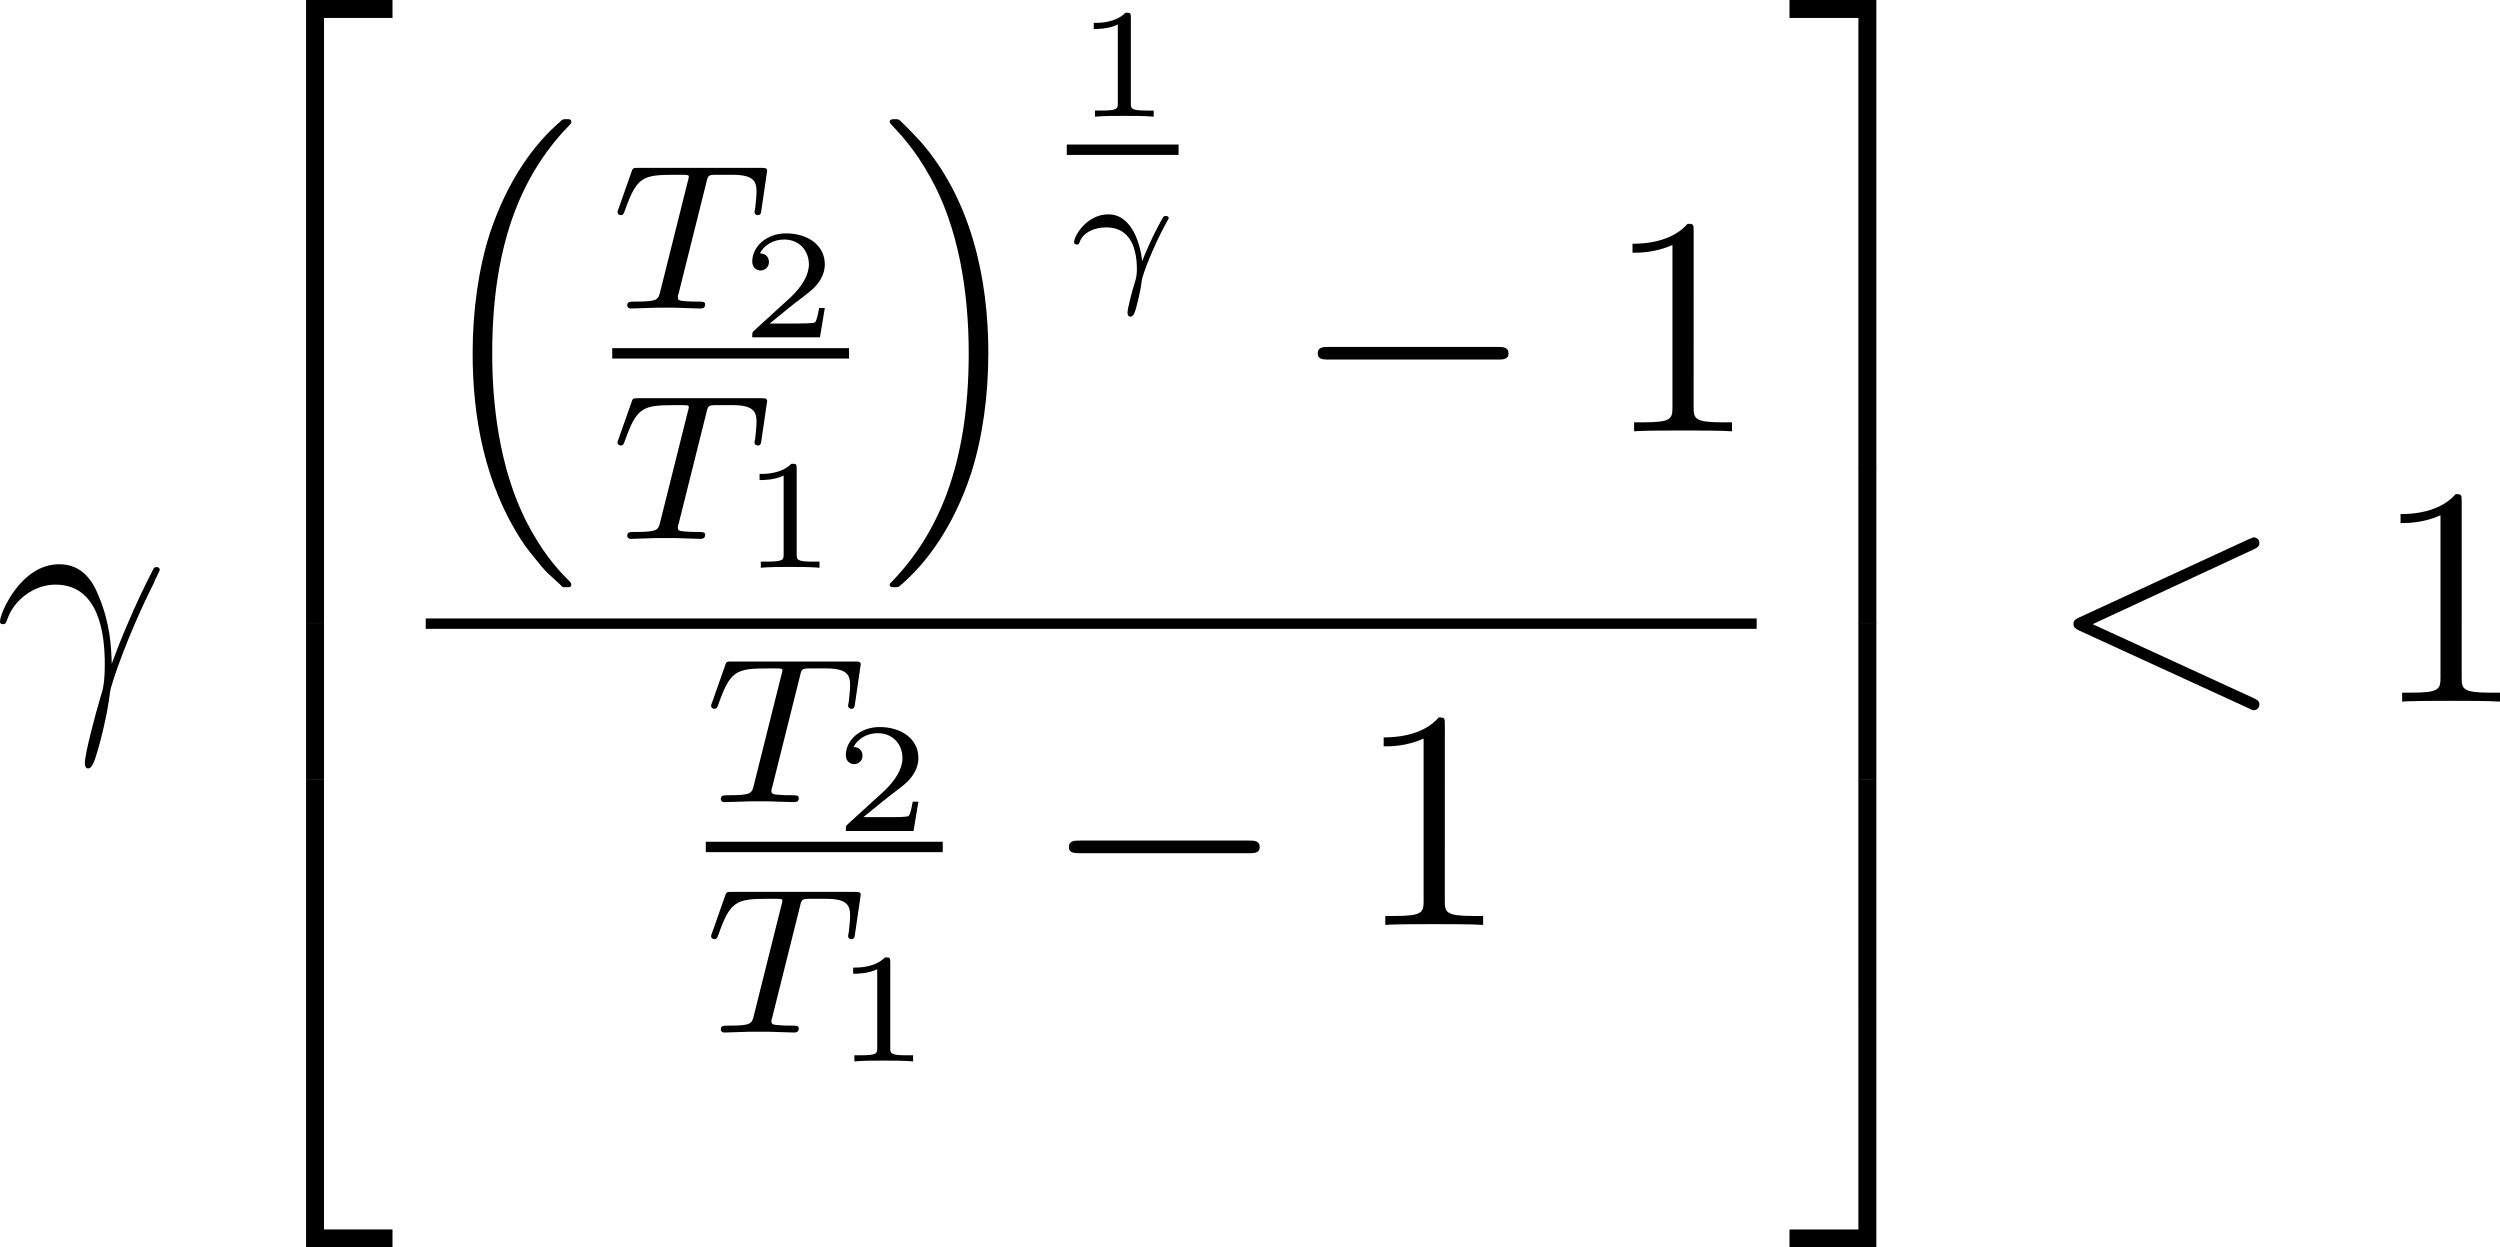 <?xml version="1.0" encoding="UTF-8" standalone="no"?>
<svg
   xmlns:dc="http://purl.org/dc/elements/1.1/"
   xmlns:cc="http://creativecommons.org/ns#"
   xmlns:rdf="http://www.w3.org/1999/02/22-rdf-syntax-ns#"
   xmlns:svg="http://www.w3.org/2000/svg"
   xmlns="http://www.w3.org/2000/svg"
   xmlns:xlink="http://www.w3.org/1999/xlink"
   xmlns:sodipodi="http://sodipodi.sourceforge.net/DTD/sodipodi-0.dtd"
   xmlns:inkscape="http://www.inkscape.org/namespaces/inkscape"
   width="95.819pt"
   height="47.81pt"
   viewBox="0 0 95.819 47.81"
   version="1.2"
   id="svg1580"
   sodipodi:docname="eta_comp.svg"
   inkscape:version="0.92.3 (2405546, 2018-03-11)">
  <sodipodi:namedview
     pagecolor="#ffffff"
     bordercolor="#666666"
     borderopacity="1"
     objecttolerance="10"
     gridtolerance="10"
     guidetolerance="10"
     inkscape:pageopacity="0"
     inkscape:pageshadow="2"
     inkscape:window-width="1680"
     inkscape:window-height="987"
     id="namedview1582"
     showgrid="false"
     fit-margin-top="0"
     fit-margin-left="0"
     fit-margin-right="0"
     fit-margin-bottom="0"
     inkscape:zoom="2.56"
     inkscape:cx="82.431602"
     inkscape:cy="125.05093"
     inkscape:window-x="1672"
     inkscape:window-y="-8"
     inkscape:window-maximized="1"
     inkscape:current-layer="surface3209215" />
  <defs
     id="defs1125">
    <g
       id="g1123">
      <symbol
         overflow="visible"
         id="glyph0-0"
         style="overflow:visible">
        <path
           style="stroke:none"
           d=""
           id="path961"
           inkscape:connector-curvature="0" />
      </symbol>
      <symbol
         overflow="visible"
         id="glyph0-1"
         style="overflow:visible">
        <path
           style="stroke:none"
           d="M 0.516,-8.156 V -7.812 H 0.75 c 0.859,0 0.906,0.109 0.906,0.562 v 6.344 c 0,0.438 -0.047,0.562 -0.906,0.562 H 0.516 V 0 h 4.5 C 6.547,0 7.625,-1.047 7.625,-2.188 7.625,-3.156 6.75,-4.109 5.328,-4.266 6.469,-4.484 7.297,-5.25 7.297,-6.141 7.297,-7.172 6.25,-8.156 4.688,-8.156 Z M 2.562,-4.359 V -7.344 c 0,-0.391 0.016,-0.469 0.547,-0.469 h 1.5 c 1.203,0 1.625,1.016 1.625,1.672 0,0.781 -0.609,1.781 -1.938,1.781 z M 3.109,-0.344 C 2.578,-0.344 2.562,-0.438 2.562,-0.828 V -4.125 h 2.234 c 1.141,0 1.734,1 1.734,1.922 0,0.969 -0.719,1.859 -1.891,1.859 z m 0,0"
           id="path964"
           inkscape:connector-curvature="0" />
      </symbol>
      <symbol
         overflow="visible"
         id="glyph0-2"
         style="overflow:visible">
        <path
           style="stroke:none"
           d="m 2,-2.781 c 0,-1.156 0.469,-2.25 1.391,-2.25 0.094,0 0.125,0 0.172,0.016 -0.094,0.047 -0.281,0.109 -0.281,0.438 0,0.344 0.266,0.484 0.453,0.484 0.25,0 0.484,-0.156 0.484,-0.484 0,-0.359 -0.328,-0.688 -0.844,-0.688 -1.016,0 -1.359,1.094 -1.422,1.328 H 1.938 v -1.328 l -1.609,0.125 v 0.344 c 0.812,0 0.922,0.094 0.922,0.672 v 3.234 c 0,0.547 -0.141,0.547 -0.922,0.547 V 0 c 0.344,-0.031 1,-0.031 1.359,-0.031 0.328,0 1.172,0 1.438,0.031 V -0.344 H 2.891 C 2.016,-0.344 2,-0.484 2,-0.906 Z m 0,0"
           id="path967"
           inkscape:connector-curvature="0" />
      </symbol>
      <symbol
         overflow="visible"
         id="glyph0-3"
         style="overflow:visible">
        <path
           style="stroke:none"
           d="m 4.609,-3.188 c 0,-0.656 0,-1.125 -0.516,-1.594 C 3.672,-5.156 3.125,-5.328 2.609,-5.328 1.625,-5.328 0.875,-4.688 0.875,-3.906 c 0,0.344 0.219,0.516 0.5,0.516 0.281,0 0.484,-0.203 0.484,-0.5 C 1.859,-4.375 1.438,-4.375 1.25,-4.375 c 0.281,-0.5 0.859,-0.719 1.328,-0.719 0.547,0 1.266,0.453 1.266,1.531 v 0.484 c -2.406,0.031 -3.312,1.031 -3.312,1.953 0,0.953 1.094,1.25 1.828,1.25 0.781,0 1.328,-0.484 1.547,-1.062 0.047,0.562 0.422,1 0.938,1 0.25,0 0.938,-0.172 0.938,-1.125 V -1.734 H 5.516 V -1.062 c 0,0.688 -0.281,0.781 -0.453,0.781 -0.453,0 -0.453,-0.641 -0.453,-0.812 z m -0.766,1.5 c 0,1.172 -0.875,1.562 -1.391,1.562 -0.594,0 -1.078,-0.422 -1.078,-1 0,-1.578 2.031,-1.719 2.469,-1.75 z m 0,0"
           id="path970"
           inkscape:connector-curvature="0" />
      </symbol>
      <symbol
         overflow="visible"
         id="glyph0-4"
         style="overflow:visible">
        <path
           style="stroke:none"
           d="m 4.844,-4 c 0.312,-0.797 0.875,-0.812 1.109,-0.812 V -5.156 C 5.609,-5.125 5.438,-5.125 5.062,-5.125 c -0.281,0 -0.312,0 -0.969,-0.031 V -4.812 C 4.531,-4.781 4.641,-4.5 4.641,-4.297 4.641,-4.188 4.609,-4.125 4.562,-4 L 3.344,-0.984 2.016,-4.25 c -0.062,-0.156 -0.062,-0.234 -0.062,-0.25 0,-0.312 0.406,-0.312 0.656,-0.312 V -5.156 C 2.297,-5.125 1.703,-5.125 1.375,-5.125 c -0.453,0 -0.484,0 -1.156,-0.031 v 0.344 c 0.688,0 0.781,0.062 0.938,0.438 L 2.938,0 C 2.422,1.266 2.422,1.297 2.359,1.391 2.156,1.75 1.844,2.203 1.297,2.203 c -0.359,0 -0.594,-0.219 -0.594,-0.219 0,0 0.422,-0.047 0.422,-0.469 0,-0.281 -0.234,-0.438 -0.438,-0.438 -0.203,0 -0.453,0.109 -0.453,0.469 0,0.453 0.438,0.891 1.062,0.891 0.672,0 1.172,-0.578 1.469,-1.344 z m 0,0"
           id="path973"
           inkscape:connector-curvature="0" />
      </symbol>
      <symbol
         overflow="visible"
         id="glyph0-5"
         style="overflow:visible">
        <path
           style="stroke:none"
           d="M 2.016,-4.812 H 3.688 V -5.156 H 2.016 v -2.188 H 1.75 C 1.734,-6.234 1.297,-5.078 0.219,-5.047 V -4.812 h 1.016 v 3.328 c 0,1.328 0.875,1.609 1.516,1.609 0.75,0 1.141,-0.75 1.141,-1.609 V -2.156 h -0.25 V -1.5 c 0,0.859 -0.359,1.359 -0.812,1.359 -0.812,0 -0.812,-1.109 -0.812,-1.312 z m 0,0"
           id="path976"
           inkscape:connector-curvature="0" />
      </symbol>
      <symbol
         overflow="visible"
         id="glyph0-6"
         style="overflow:visible">
        <path
           style="stroke:none"
           d="m 5.484,-2.562 c 0,-1.531 -1.172,-2.766 -2.562,-2.766 -1.422,0 -2.562,1.266 -2.562,2.766 0,1.531 1.188,2.688 2.562,2.688 1.406,0 2.562,-1.172 2.562,-2.688 z m -2.562,2.422 c -0.438,0 -0.969,-0.188 -1.312,-0.781 -0.328,-0.531 -0.344,-1.234 -0.344,-1.75 0,-0.453 0,-1.172 0.375,-1.719 C 1.969,-4.906 2.5,-5.094 2.922,-5.094 c 0.453,0 0.969,0.219 1.281,0.688 0.375,0.547 0.375,1.297 0.375,1.734 0,0.422 0,1.172 -0.312,1.734 C 3.938,-0.375 3.375,-0.141 2.922,-0.141 Z m 0,0"
           id="path979"
           inkscape:connector-curvature="0" />
      </symbol>
      <symbol
         overflow="visible"
         id="glyph0-7"
         style="overflow:visible">
        <path
           style="stroke:none"
           d="m 5.312,-2.906 c 0,-1.109 0,-1.438 -0.266,-1.828 -0.344,-0.469 -0.906,-0.531 -1.312,-0.531 -1.172,0 -1.625,0.984 -1.719,1.219 v -1.219 l -1.641,0.125 v 0.344 c 0.812,0 0.922,0.094 0.922,0.672 v 3.234 c 0,0.547 -0.141,0.547 -0.922,0.547 V 0 c 0.312,-0.031 0.969,-0.031 1.297,-0.031 0.344,0 1,0 1.297,0.031 v -0.344 c -0.75,0 -0.906,0 -0.906,-0.547 v -2.219 c 0,-1.25 0.828,-1.922 1.578,-1.922 0.734,0 0.906,0.609 0.906,1.344 v 2.797 c 0,0.547 -0.141,0.547 -0.906,0.547 V 0 c 0.297,-0.031 0.953,-0.031 1.281,-0.031 0.344,0 1,0 1.312,0.031 v -0.344 c -0.609,0 -0.906,0 -0.922,-0.359 z m 0,0"
           id="path982"
           inkscape:connector-curvature="0" />
      </symbol>
      <symbol
         overflow="visible"
         id="glyph0-8"
         style="overflow:visible">
        <path
           style="stroke:none"
           d="m 4.578,-2.766 c 0.266,0 0.281,0 0.281,-0.234 0,-1.203 -0.641,-2.328 -2.094,-2.328 -1.359,0 -2.406,1.234 -2.406,2.703 0,1.578 1.219,2.75 2.547,2.75 1.422,0 1.953,-1.297 1.953,-1.547 0,-0.078 -0.047,-0.125 -0.125,-0.125 -0.094,0 -0.125,0.062 -0.141,0.125 -0.312,1 -1.109,1.281 -1.625,1.281 -0.5,0 -1.703,-0.344 -1.703,-2.406 v -0.219 z M 1.281,-3 c 0.094,-1.875 1.141,-2.094 1.484,-2.094 1.281,0 1.344,1.688 1.359,2.094 z m 0,0"
           id="path985"
           inkscape:connector-curvature="0" />
      </symbol>
      <symbol
         overflow="visible"
         id="glyph0-9"
         style="overflow:visible">
        <path
           style="stroke:none"
           d="m 7.047,-5.188 c -0.062,0 -0.188,0.016 -0.203,0.031 -0.031,0 -0.047,0 -0.219,0 H 5.219 V -6.5 c 0,-1.219 1.047,-1.672 1.75,-1.672 0.125,0 0.688,0.016 1.047,0.422 -0.5,0 -0.531,0.359 -0.531,0.5 0,0.344 0.281,0.5 0.484,0.5 0.219,0 0.5,-0.141 0.5,-0.516 C 8.469,-7.875 7.906,-8.422 7,-8.422 6.125,-8.422 5.453,-8.094 5.062,-7.75 4.828,-8.172 4.328,-8.422 3.734,-8.422 2.625,-8.422 1.25,-7.812 1.25,-6.531 v 1.375 H 0.312 V -4.812 H 1.25 v 3.922 c 0,0.547 -0.141,0.547 -0.922,0.547 V 0 c 0.344,-0.031 0.922,-0.031 1.281,-0.031 0.359,0 0.953,0 1.297,0.031 V -0.344 C 2.141,-0.344 2,-0.344 2,-0.891 V -4.812 h 2.5 v 3.922 C 4.5,-0.344 4.359,-0.344 3.578,-0.344 V 0 C 3.922,-0.031 4.5,-0.031 4.859,-0.031 c 0.359,0 0.969,0 1.297,0.031 v -0.344 c -0.766,0 -0.906,0 -0.906,-0.547 V -4.812 h 1.875 c 0.547,0 0.625,0.156 0.625,0.656 v 3.266 c 0,0.547 -0.141,0.547 -0.906,0.547 V 0 C 7.172,-0.031 7.75,-0.031 8.109,-0.031 c 0.359,0 0.969,0 1.297,0.031 v -0.344 c -0.766,0 -0.906,0 -0.906,-0.547 V -5.281 Z M 1.969,-5.156 V -6.5 c 0,-1.25 1.078,-1.672 1.719,-1.672 0.375,0 0.812,0.109 1.062,0.422 -0.531,0 -0.547,0.406 -0.547,0.5 0,0.203 0.109,0.391 0.297,0.453 0,0.094 0,0.109 0,0.266 v 1.375 z m 0,0"
           id="path988"
           inkscape:connector-curvature="0" />
      </symbol>
      <symbol
         overflow="visible"
         id="glyph0-10"
         style="overflow:visible">
        <path
           style="stroke:none"
           d="m 4.328,-4.422 c -0.141,0 -0.594,0 -0.594,0.484 0,0.297 0.203,0.5 0.5,0.5 0.266,0 0.5,-0.172 0.5,-0.516 0,-0.797 -0.844,-1.375 -1.812,-1.375 -1.391,0 -2.5,1.234 -2.5,2.75 0,1.531 1.141,2.703 2.5,2.703 1.578,0 1.938,-1.438 1.938,-1.547 0,-0.109 -0.094,-0.109 -0.125,-0.109 -0.109,0 -0.125,0.031 -0.156,0.188 C 4.312,-0.5 3.672,-0.141 3.031,-0.141 c -0.734,0 -1.703,-0.641 -1.703,-2.453 0,-1.984 1.016,-2.469 1.609,-2.469 0.453,0 1.109,0.172 1.391,0.641 z m 0,0"
           id="path991"
           inkscape:connector-curvature="0" />
      </symbol>
      <symbol
         overflow="visible"
         id="glyph0-11"
         style="overflow:visible">
        <path
           style="stroke:none"
           d="m 2.078,-7.359 c 0,-0.312 -0.25,-0.594 -0.578,-0.594 -0.312,0 -0.578,0.25 -0.578,0.578 0,0.359 0.281,0.578 0.578,0.578 0.359,0 0.578,-0.297 0.578,-0.562 z M 0.438,-5.141 v 0.344 c 0.75,0 0.859,0.078 0.859,0.656 v 3.25 c 0,0.547 -0.125,0.547 -0.906,0.547 V 0 c 0.344,-0.031 0.906,-0.031 1.266,-0.031 0.125,0 0.812,0 1.219,0.031 v -0.344 c -0.766,0 -0.812,-0.062 -0.812,-0.531 v -4.391 z m 0,0"
           id="path994"
           inkscape:connector-curvature="0" />
      </symbol>
      <symbol
         overflow="visible"
         id="glyph0-12"
         style="overflow:visible">
        <path
           style="stroke:none"
           d="m 8.062,-3.875 c 0.172,0 0.391,0 0.391,-0.219 C 8.453,-4.312 8.25,-4.312 8.062,-4.312 H 1.031 c -0.172,0 -0.391,0 -0.391,0.219 0,0.219 0.203,0.219 0.391,0.219 z m 0,2.219 c 0.172,0 0.391,0 0.391,-0.203 C 8.453,-2.094 8.25,-2.094 8.062,-2.094 H 1.031 c -0.172,0 -0.391,0 -0.391,0.219 0,0.219 0.203,0.219 0.391,0.219 z m 0,0"
           id="path997"
           inkscape:connector-curvature="0" />
      </symbol>
      <symbol
         overflow="visible"
         id="glyph0-13"
         style="overflow:visible">
        <path
           style="stroke:none"
           d="m 3.438,-7.656 c 0,-0.281 0,-0.297 -0.234,-0.297 C 2.922,-7.625 2.312,-7.188 1.094,-7.188 v 0.344 c 0.266,0 0.859,0 1.531,-0.297 v 6.219 c 0,0.438 -0.047,0.578 -1.094,0.578 h -0.375 V 0 c 0.328,-0.031 1.484,-0.031 1.875,-0.031 0.406,0 1.547,0 1.875,0.031 v -0.344 h -0.375 c -1.047,0 -1.094,-0.141 -1.094,-0.578 z m 0,0"
           id="path1000"
           inkscape:connector-curvature="0" />
      </symbol>
      <symbol
         overflow="visible"
         id="glyph0-14"
         style="overflow:visible">
        <path
           style="stroke:none"
           d="m 3.891,2.906 c 0,-0.031 0,-0.062 -0.203,-0.266 C 2.484,1.438 1.812,-0.531 1.812,-2.969 c 0,-2.328 0.562,-4.328 1.953,-5.734 0.125,-0.109 0.125,-0.125 0.125,-0.172 0,-0.062 -0.062,-0.094 -0.109,-0.094 -0.156,0 -1.141,0.859 -1.719,2.031 -0.609,1.219 -0.891,2.484 -0.891,3.969 0,1.062 0.172,2.484 0.781,3.75 C 2.672,2.219 3.641,3 3.781,3 3.828,3 3.891,2.969 3.891,2.906 Z m 0,0"
           id="path1003"
           inkscape:connector-curvature="0" />
      </symbol>
      <symbol
         overflow="visible"
         id="glyph0-15"
         style="overflow:visible">
        <path
           style="stroke:none"
           d="M 3.375,-2.969 C 3.375,-3.891 3.25,-5.359 2.578,-6.75 1.875,-8.188 0.891,-8.969 0.766,-8.969 c -0.047,0 -0.109,0.031 -0.109,0.094 0,0.047 0,0.062 0.203,0.266 1.203,1.203 1.859,3.188 1.859,5.625 0,2.312 -0.562,4.312 -1.938,5.719 C 0.656,2.844 0.656,2.875 0.656,2.906 0.656,2.969 0.719,3 0.766,3 0.922,3 1.906,2.141 2.484,0.969 3.094,-0.25 3.375,-1.547 3.375,-2.969 Z m 0,0"
           id="path1006"
           inkscape:connector-curvature="0" />
      </symbol>
      <symbol
         overflow="visible"
         id="glyph0-16"
         style="overflow:visible">
        <path
           style="stroke:none"
           d="m 7.141,-7.25 c 0,-0.453 0.031,-0.562 0.891,-0.562 H 8.266 V -8.156 C 7.984,-8.141 7,-8.141 6.656,-8.141 c -0.359,0 -1.344,0 -1.625,-0.016 v 0.344 h 0.234 c 0.859,0 0.906,0.109 0.906,0.562 v 2.828 H 2.594 V -7.25 c 0,-0.453 0.031,-0.562 0.891,-0.562 h 0.25 v -0.344 c -0.297,0.016 -1.266,0.016 -1.625,0.016 -0.359,0 -1.328,0 -1.625,-0.016 v 0.344 h 0.25 C 1.594,-7.812 1.625,-7.703 1.625,-7.25 v 6.344 c 0,0.438 -0.031,0.562 -0.891,0.562 h -0.25 V 0 c 0.297,-0.031 1.266,-0.031 1.625,-0.031 0.359,0 1.328,0 1.625,0.031 v -0.344 h -0.25 c -0.859,0 -0.891,-0.125 -0.891,-0.562 v -3.172 h 3.578 v 3.172 c 0,0.438 -0.047,0.562 -0.906,0.562 H 5.031 V 0 c 0.281,-0.031 1.266,-0.031 1.609,-0.031 0.359,0 1.344,0 1.625,0.031 V -0.344 H 8.031 c -0.859,0 -0.891,-0.125 -0.891,-0.562 z m 0,0"
           id="path1009"
           inkscape:connector-curvature="0" />
      </symbol>
      <symbol
         overflow="visible"
         id="glyph0-17"
         style="overflow:visible">
        <path
           style="stroke:none"
           d="m 3.641,-5.141 v 0.344 c 0.812,0 0.906,0.094 0.906,0.672 v 2.141 C 4.547,-0.969 4,-0.125 3.109,-0.125 2.125,-0.125 2.062,-0.688 2.062,-1.312 v -3.953 l -1.688,0.125 v 0.344 c 0.922,0 0.922,0.047 0.922,1.109 v 1.781 c 0,0.75 0,1.172 0.359,1.578 C 1.938,-0.031 2.422,0.125 3.031,0.125 c 0.203,0 0.594,0 1,-0.359 C 4.375,-0.5 4.562,-0.953 4.562,-0.953 V 0.125 L 6.234,0 v -0.344 c -0.812,0 -0.922,-0.094 -0.922,-0.672 v -4.25 z m 0,0"
           id="path1012"
           inkscape:connector-curvature="0" />
      </symbol>
      <symbol
         overflow="visible"
         id="glyph0-18"
         style="overflow:visible">
        <path
           style="stroke:none"
           d="m 8.578,-2.906 c 0,-1.109 0,-1.438 -0.281,-1.828 -0.344,-0.469 -0.906,-0.531 -1.312,-0.531 -1,0 -1.5,0.719 -1.688,1.172 -0.172,-0.922 -0.812,-1.172 -1.562,-1.172 -1.172,0 -1.625,0.984 -1.719,1.219 v -1.219 l -1.641,0.125 v 0.344 c 0.812,0 0.922,0.094 0.922,0.672 v 3.234 c 0,0.547 -0.141,0.547 -0.922,0.547 V 0 c 0.312,-0.031 0.969,-0.031 1.297,-0.031 0.344,0 1,0 1.297,0.031 v -0.344 c -0.75,0 -0.906,0 -0.906,-0.547 v -2.219 c 0,-1.25 0.828,-1.922 1.578,-1.922 0.734,0 0.906,0.609 0.906,1.344 v 2.797 c 0,0.547 -0.141,0.547 -0.906,0.547 V 0 c 0.297,-0.031 0.953,-0.031 1.281,-0.031 0.344,0 1,0 1.312,0.031 v -0.344 c -0.766,0 -0.922,0 -0.922,-0.547 v -2.219 c 0,-1.25 0.828,-1.922 1.578,-1.922 0.734,0 0.906,0.609 0.906,1.344 v 2.797 c 0,0.547 -0.141,0.547 -0.906,0.547 V 0 c 0.312,-0.031 0.953,-0.031 1.281,-0.031 0.344,0 1,0 1.312,0.031 v -0.344 c -0.609,0 -0.906,0 -0.906,-0.359 z m 0,0"
           id="path1015"
           inkscape:connector-curvature="0" />
      </symbol>
      <symbol
         overflow="visible"
         id="glyph0-19"
         style="overflow:visible">
        <path
           style="stroke:none"
           d="m 2.922,1.969 c -0.766,0 -0.906,0 -0.906,-0.531 V -0.641 C 2.234,-0.344 2.719,0.125 3.484,0.125 c 1.375,0 2.594,-1.172 2.594,-2.703 0,-1.516 -1.125,-2.688 -2.438,-2.688 -1.047,0 -1.609,0.75 -1.641,0.797 v -0.797 l -1.672,0.125 v 0.344 c 0.844,0 0.922,0.094 0.922,0.609 v 5.625 c 0,0.531 -0.141,0.531 -0.922,0.531 V 2.312 C 0.641,2.297 1.297,2.297 1.625,2.297 c 0.344,0 1,0 1.297,0.016 z M 2.016,-3.812 c 0,-0.234 0,-0.234 0.141,-0.438 0.359,-0.531 0.938,-0.766 1.391,-0.766 0.906,0 1.609,1.094 1.609,2.438 0,1.422 -0.812,2.453 -1.719,2.453 -0.375,0 -0.719,-0.156 -0.969,-0.375 C 2.203,-0.781 2.016,-1.016 2.016,-1.344 Z m 0,0"
           id="path1018"
           inkscape:connector-curvature="0" />
      </symbol>
      <symbol
         overflow="visible"
         id="glyph0-20"
         style="overflow:visible">
        <path
           style="stroke:none"
           d="m 5.312,-2.906 c 0,-1.109 0,-1.438 -0.266,-1.828 -0.344,-0.469 -0.906,-0.531 -1.312,-0.531 C 2.703,-5.266 2.219,-4.5 2.062,-4.125 H 2.047 V -8.297 L 0.375,-8.156 v 0.344 c 0.812,0 0.922,0.078 0.922,0.672 v 6.25 c 0,0.547 -0.141,0.547 -0.922,0.547 V 0 c 0.312,-0.031 0.969,-0.031 1.297,-0.031 0.344,0 1,0 1.297,0.031 v -0.344 c -0.75,0 -0.906,0 -0.906,-0.547 v -2.219 c 0,-1.25 0.828,-1.922 1.578,-1.922 0.734,0 0.906,0.609 0.906,1.344 v 2.797 c 0,0.547 -0.141,0.547 -0.906,0.547 V 0 c 0.297,-0.031 0.953,-0.031 1.281,-0.031 0.344,0 1,0 1.312,0.031 v -0.344 c -0.609,0 -0.906,0 -0.922,-0.359 z m 0,0"
           id="path1021"
           inkscape:connector-curvature="0" />
      </symbol>
      <symbol
         overflow="visible"
         id="glyph0-21"
         style="overflow:visible">
        <path
           style="stroke:none"
           d="M 5.266,-2.016 H 5 c -0.047,0.203 -0.141,0.875 -0.25,1.062 C 4.656,-0.844 3.984,-0.844 3.625,-0.844 H 1.406 c 0.328,-0.281 1.062,-1.047 1.359,-1.328 1.828,-1.672 2.5,-2.297 2.5,-3.484 0,-1.375 -1.094,-2.297 -2.484,-2.297 -1.375,0 -2.203,1.188 -2.203,2.219 0,0.609 0.531,0.609 0.562,0.609 0.266,0 0.562,-0.188 0.562,-0.562 0,-0.344 -0.219,-0.562 -0.562,-0.562 -0.094,0 -0.125,0 -0.156,0.016 0.219,-0.812 0.875,-1.375 1.641,-1.375 1.016,0 1.641,0.859 1.641,1.953 C 4.266,-4.641 3.688,-3.75 3,-2.984 L 0.578,-0.281 V 0 h 4.375 z m 0,0"
           id="path1024"
           inkscape:connector-curvature="0" />
      </symbol>
      <symbol
         overflow="visible"
         id="glyph0-22"
         style="overflow:visible">
        <path
           style="stroke:none"
           d="M 7.625,-3.062 H 7.359 c -0.281,1.875 -0.562,2.719 -2.594,2.719 h -1.625 C 2.625,-0.344 2.594,-0.438 2.594,-0.828 v -3.219 H 3.688 c 1.141,0 1.266,0.359 1.266,1.391 H 5.219 V -5.797 H 4.953 c 0,1.031 -0.125,1.391 -1.266,1.391 H 2.594 V -7.312 c 0,-0.391 0.031,-0.484 0.547,-0.484 h 1.594 c 1.75,0 2.125,0.594 2.312,2.328 h 0.25 L 7,-8.141 H 0.484 v 0.344 h 0.25 c 0.859,0 0.891,0.125 0.891,0.562 v 6.328 c 0,0.438 -0.031,0.562 -0.891,0.562 h -0.25 V 0 h 6.656 z m 0,0"
           id="path1027"
           inkscape:connector-curvature="0" />
      </symbol>
      <symbol
         overflow="visible"
         id="glyph0-23"
         style="overflow:visible">
        <path
           style="stroke:none"
           d="m 3.922,-5.062 c 0,-0.203 0,-0.266 -0.125,-0.266 -0.094,0 -0.312,0.266 -0.406,0.375 -0.359,-0.312 -0.734,-0.375 -1.125,-0.375 -1.438,0 -1.875,0.781 -1.875,1.438 0,0.141 0,0.562 0.453,0.969 0.391,0.344 0.797,0.422 1.344,0.531 0.656,0.125 0.812,0.172 1.109,0.406 0.219,0.172 0.375,0.438 0.375,0.781 C 3.672,-0.688 3.375,-0.125 2.312,-0.125 1.531,-0.125 0.953,-0.578 0.688,-1.766 0.641,-1.984 0.641,-2 0.641,-2.016 0.609,-2.062 0.562,-2.062 0.531,-2.062 0.391,-2.062 0.391,-2 0.391,-1.781 v 1.625 c 0,0.219 0,0.281 0.125,0.281 0.062,0 0.062,-0.016 0.266,-0.266 C 0.844,-0.234 0.844,-0.25 1.031,-0.438 1.484,0.125 2.125,0.125 2.328,0.125 c 1.25,0 1.875,-0.703 1.875,-1.641 0,-0.641 -0.391,-1.031 -0.5,-1.141 -0.422,-0.375 -0.75,-0.438 -1.547,-0.578 -0.344,-0.078 -1.219,-0.25 -1.219,-0.969 0,-0.359 0.25,-0.906 1.328,-0.906 1.297,0 1.375,1.109 1.391,1.469 0.016,0.109 0.094,0.109 0.141,0.109 0.125,0 0.125,-0.062 0.125,-0.281 z m 0,0"
           id="path1030"
           inkscape:connector-curvature="0" />
      </symbol>
      <symbol
         overflow="visible"
         id="glyph0-24"
         style="overflow:visible">
        <path
           style="stroke:none"
           d="m 2.203,-4.297 c -0.203,0.016 -0.25,0.031 -0.25,0.141 0,0.109 0.062,0.109 0.266,0.109 h 0.547 c 1.031,0 1.484,0.844 1.484,1.984 0,1.578 -0.812,1.984 -1.406,1.984 -0.578,0 -1.547,-0.266 -1.906,-1.062 0.391,0.062 0.734,-0.156 0.734,-0.578 0,-0.344 -0.25,-0.594 -0.578,-0.594 -0.297,0 -0.609,0.172 -0.609,0.625 0,1.062 1.062,1.938 2.391,1.938 1.422,0 2.484,-1.094 2.484,-2.297 C 5.359,-3.141 4.469,-4 3.328,-4.203 4.359,-4.5 5.031,-5.375 5.031,-6.312 c 0,-0.938 -0.984,-1.641 -2.141,-1.641 -1.188,0 -2.078,0.734 -2.078,1.609 0,0.469 0.375,0.578 0.547,0.578 0.25,0 0.547,-0.188 0.547,-0.547 0,-0.375 -0.297,-0.547 -0.562,-0.547 -0.062,0 -0.094,0 -0.125,0.016 0.453,-0.812 1.578,-0.812 1.641,-0.812 0.391,0 1.172,0.172 1.172,1.344 0,0.234 -0.031,0.891 -0.391,1.406 C 3.281,-4.375 2.875,-4.344 2.562,-4.328 Z m 0,0"
           id="path1033"
           inkscape:connector-curvature="0" />
      </symbol>
      <symbol
         overflow="visible"
         id="glyph1-0"
         style="overflow:visible">
        <path
           style="stroke:none"
           d=""
           id="path1036"
           inkscape:connector-curvature="0" />
      </symbol>
      <symbol
         overflow="visible"
         id="glyph1-1"
         style="overflow:visible">
        <path
           style="stroke:none"
           d="m 5.672,-3.312 c 0.062,-0.234 0.094,-0.375 0.094,-0.703 0,-0.719 -0.406,-1.25 -1.312,-1.25 -1.078,0 -1.625,0.75 -1.844,1.047 -0.047,-0.688 -0.531,-1.047 -1.062,-1.047 -0.344,0 -0.609,0.156 -0.844,0.609 -0.219,0.438 -0.375,1.172 -0.375,1.219 0,0.047 0.047,0.109 0.125,0.109 0.094,0 0.109,-0.016 0.188,-0.297 0.172,-0.703 0.406,-1.406 0.875,-1.406 0.281,0 0.375,0.188 0.375,0.547 0,0.266 -0.125,0.734 -0.203,1.109 l -0.344,1.281 c -0.047,0.234 -0.172,0.766 -0.234,0.984 -0.078,0.312 -0.219,0.875 -0.219,0.938 0,0.156 0.141,0.297 0.312,0.297 0.141,0 0.312,-0.078 0.406,-0.25 C 1.641,-0.188 1.75,-0.609 1.812,-0.844 L 2.062,-1.922 2.469,-3.5 C 2.484,-3.578 2.781,-4.172 3.234,-4.547 3.531,-4.844 3.938,-5.031 4.406,-5.031 c 0.484,0 0.656,0.359 0.656,0.828 0,0.359 -0.047,0.547 -0.109,0.766 L 3.562,2.062 C 3.547,2.125 3.531,2.203 3.531,2.266 c 0,0.188 0.141,0.297 0.312,0.297 0.109,0 0.359,-0.047 0.453,-0.406 z m 0,0"
           id="path1039"
           inkscape:connector-curvature="0" />
      </symbol>
      <symbol
         overflow="visible"
         id="glyph1-2"
         style="overflow:visible">
        <path
           style="stroke:none"
           d="M 4.984,-7.297 C 5.062,-7.578 5.078,-7.688 5.266,-7.734 5.359,-7.75 5.75,-7.75 6,-7.75 c 1.203,0 1.75,0.047 1.75,0.969 0,0.188 -0.047,0.641 -0.109,1.078 L 7.625,-5.562 c 0,0.047 0.047,0.125 0.125,0.125 0.109,0 0.109,-0.062 0.156,-0.25 L 8.25,-7.812 c 0.016,-0.094 0.016,-0.125 0.016,-0.156 0,-0.141 -0.062,-0.141 -0.312,-0.141 h -6.531 c -0.281,0 -0.281,0.016 -0.359,0.234 l -0.734,2.156 c 0,0.016 -0.047,0.156 -0.047,0.156 0,0.062 0.047,0.125 0.125,0.125 0.094,0 0.125,-0.047 0.172,-0.203 0.5,-1.453 0.75,-2.109 2.344,-2.109 H 3.719 c 0.281,0 0.406,0 0.406,0.125 0,0.031 0,0.062 -0.062,0.281 L 2.469,-0.938 c -0.125,0.469 -0.156,0.594 -1.422,0.594 -0.297,0 -0.375,0 -0.375,0.219 0,0.125 0.125,0.125 0.188,0.125 0.297,0 0.609,-0.031 0.906,-0.031 h 1.875 C 3.938,-0.031 4.25,0 4.547,0 4.688,0 4.812,0 4.812,-0.234 c 0,-0.109 -0.094,-0.109 -0.406,-0.109 -1.078,0 -1.078,-0.109 -1.078,-0.297 0,0 0,-0.094 0.047,-0.281 z m 0,0"
           id="path1042"
           inkscape:connector-curvature="0" />
      </symbol>
      <symbol
         overflow="visible"
         id="glyph1-3"
         style="overflow:visible">
        <path
           style="stroke:none"
           d="m 2.328,0.047 c 0,-0.688 -0.219,-1.203 -0.719,-1.203 -0.375,0 -0.562,0.312 -0.562,0.578 C 1.047,-0.328 1.219,0 1.625,0 1.781,0 1.906,-0.047 2.016,-0.156 2.047,-0.172 2.062,-0.172 2.062,-0.172 c 0.031,0 0.031,0.156 0.031,0.219 C 2.094,0.438 2.016,1.219 1.328,2 1.188,2.141 1.188,2.156 1.188,2.188 c 0,0.062 0.062,0.125 0.125,0.125 0.094,0 1.016,-0.891 1.016,-2.266 z m 0,0"
           id="path1045"
           inkscape:connector-curvature="0" />
      </symbol>
      <symbol
         overflow="visible"
         id="glyph1-4"
         style="overflow:visible">
        <path
           style="stroke:none"
           d="M 4.516,-1.453 C 4.5,-2.047 4.469,-2.969 4.016,-4.047 3.781,-4.641 3.375,-5.266 2.5,-5.266 c -1.469,0 -2.266,1.875 -2.266,2.188 0,0.109 0.078,0.109 0.109,0.109 0.109,0 0.109,-0.031 0.172,-0.188 0.25,-0.734 1.016,-1.328 1.844,-1.328 1.656,0 1.891,1.859 1.891,3.031 0,0.766 -0.078,1.016 -0.156,1.25 -0.219,0.734 -0.609,2.219 -0.609,2.562 0,0.094 0.031,0.203 0.125,0.203 0.188,0 0.281,-0.406 0.422,-0.875 0.281,-1.047 0.359,-1.578 0.422,-2.062 0.031,-0.281 0.703,-2.25 1.656,-4.125 0.078,-0.203 0.25,-0.516 0.25,-0.562 0,0 -0.016,-0.094 -0.125,-0.094 -0.016,0 -0.078,0 -0.109,0.047 -0.016,0.031 -0.438,0.844 -0.797,1.656 -0.172,0.406 -0.422,0.938 -0.812,2 z m 0,0"
           id="path1048"
           inkscape:connector-curvature="0" />
      </symbol>
      <symbol
         overflow="visible"
         id="glyph1-5"
         style="overflow:visible">
        <path
           style="stroke:none"
           d="m 7.875,-5.828 c 0.219,-0.094 0.234,-0.172 0.234,-0.25 0,-0.125 -0.094,-0.219 -0.219,-0.219 -0.031,0 -0.031,0.016 -0.203,0.078 L 1.219,-3.234 C 1,-3.141 0.984,-3.062 0.984,-2.984 c 0,0.078 0,0.156 0.234,0.266 L 7.688,0.25 c 0.156,0.078 0.172,0.078 0.203,0.078 0.125,0 0.219,-0.094 0.219,-0.219 0,-0.078 -0.016,-0.156 -0.234,-0.25 L 1.719,-2.969 Z m 0,0"
           id="path1051"
           inkscape:connector-curvature="0" />
      </symbol>
      <symbol
         overflow="visible"
         id="glyph2-0"
         style="overflow:visible">
        <path
           style="stroke:none"
           d=""
           id="path1054"
           inkscape:connector-curvature="0" />
      </symbol>
      <symbol
         overflow="visible"
         id="glyph2-1"
         style="overflow:visible">
        <path
           style="stroke:none"
           d="m 1.344,-0.625 c -0.062,0.297 -0.078,0.359 -0.672,0.359 -0.156,0 -0.25,0 -0.25,0.156 C 0.422,0 0.531,0 0.656,0 H 3.625 C 4.938,0 5.906,-0.938 5.906,-1.703 5.906,-2.281 5.406,-2.75 4.609,-2.844 5.531,-3.016 6.328,-3.625 6.328,-4.328 6.328,-4.922 5.75,-5.438 4.75,-5.438 H 1.969 c -0.141,0 -0.25,0 -0.25,0.141 0,0.125 0.094,0.125 0.234,0.125 0.266,0 0.5,0 0.5,0.125 0,0.031 -0.016,0.031 -0.031,0.141 z m 1.25,-2.312 0.484,-1.953 c 0.062,-0.266 0.078,-0.281 0.406,-0.281 H 4.625 c 0.781,0 0.969,0.5 0.969,0.828 0,0.672 -0.734,1.406 -1.75,1.406 z M 2.047,-0.266 C 1.969,-0.281 1.938,-0.281 1.938,-0.328 c 0,-0.062 0.016,-0.141 0.031,-0.188 l 0.562,-2.203 h 1.625 c 0.734,0 0.984,0.5 0.984,0.953 0,0.781 -0.766,1.5 -1.719,1.5 z m 0,0"
           id="path1057"
           inkscape:connector-curvature="0" />
      </symbol>
      <symbol
         overflow="visible"
         id="glyph2-2"
         style="overflow:visible">
        <path
           style="stroke:none"
           d="m 6.359,-4.797 c 0.094,-0.312 0.109,-0.375 0.656,-0.375 0.188,0 0.281,0 0.281,-0.156 0,-0.016 0,-0.109 -0.141,-0.109 -0.141,0 -0.328,0.016 -0.484,0.016 h -0.5 c -0.766,0 -0.969,-0.016 -1.031,-0.016 -0.031,0 -0.156,0 -0.156,0.141 0,0.125 0.094,0.125 0.234,0.125 0.25,0 0.484,0 0.484,0.125 0,0.031 0,0.031 -0.031,0.141 l -0.469,1.938 H 2.625 l 0.469,-1.859 c 0.062,-0.281 0.078,-0.344 0.672,-0.344 0.156,0 0.25,0 0.25,-0.156 0,-0.016 0,-0.109 -0.141,-0.109 -0.141,0 -0.344,0.016 -0.484,0.016 h -0.5 c -0.766,0 -0.984,-0.016 -1.031,-0.016 -0.031,0 -0.156,0 -0.156,0.141 0,0.125 0.094,0.125 0.219,0.125 0.266,0 0.5,0 0.5,0.125 0,0.031 0,0.031 -0.031,0.141 l -1.062,4.281 c -0.078,0.297 -0.094,0.359 -0.688,0.359 -0.141,0 -0.25,0 -0.25,0.156 C 0.391,-0.078 0.422,0 0.531,0 0.672,0 0.875,-0.016 1.016,-0.031 H 1.531 C 2.297,-0.031 2.5,0 2.562,0 c 0.047,0 0.156,0 0.156,-0.156 0,-0.109 -0.109,-0.109 -0.234,-0.109 -0.031,0 -0.172,0 -0.312,-0.016 -0.156,-0.016 -0.188,-0.031 -0.188,-0.109 0,-0.047 0.031,-0.094 0.031,-0.125 L 2.562,-2.703 H 5.125 c -0.234,0.938 -0.547,2.188 -0.547,2.188 -0.078,0.25 -0.219,0.25 -0.703,0.25 -0.094,0 -0.188,0 -0.188,0.156 C 3.688,-0.078 3.703,0 3.812,0 3.953,0 4.156,-0.016 4.297,-0.031 H 4.812 C 5.578,-0.031 5.781,0 5.844,0 5.891,0 6,0 6,-0.156 6,-0.266 5.891,-0.266 5.766,-0.266 c -0.031,0 -0.172,0 -0.312,-0.016 C 5.297,-0.297 5.281,-0.312 5.281,-0.391 c 0,-0.047 0.016,-0.094 0.016,-0.125 z m 0,0"
           id="path1060"
           inkscape:connector-curvature="0" />
      </symbol>
      <symbol
         overflow="visible"
         id="glyph2-3"
         style="overflow:visible">
        <path
           style="stroke:none"
           d="M 3.609,-4.828 C 3.672,-5.109 3.688,-5.125 4.016,-5.125 h 0.594 c 0.828,0 0.922,0.266 0.922,0.656 0,0.203 -0.047,0.547 -0.047,0.594 -0.016,0.078 -0.031,0.156 -0.031,0.172 0,0.094 0.078,0.125 0.125,0.125 0.094,0 0.125,-0.047 0.141,-0.203 l 0.219,-1.5 c 0,-0.109 -0.094,-0.109 -0.234,-0.109 H 1 c -0.188,0 -0.219,0 -0.266,0.172 L 0.25,-3.844 c -0.016,0.047 -0.047,0.109 -0.047,0.156 0,0.062 0.062,0.109 0.125,0.109 0.094,0 0.109,-0.047 0.156,-0.172 C 0.938,-5.031 1.156,-5.125 2.375,-5.125 h 0.312 c 0.234,0 0.25,0.016 0.25,0.078 0,0.016 -0.031,0.172 -0.047,0.203 l -1.047,4.188 c -0.078,0.312 -0.094,0.391 -0.922,0.391 -0.266,0 -0.344,0 -0.344,0.156 0,0 0,0.109 0.141,0.109 0.219,0 0.766,-0.031 0.984,-0.031 H 2.375 c 0.219,0 0.781,0.031 1,0.031 0.062,0 0.188,0 0.188,-0.156 0,-0.109 -0.094,-0.109 -0.297,-0.109 -0.203,0 -0.266,0 -0.469,-0.016 -0.25,-0.016 -0.281,-0.047 -0.281,-0.156 0,-0.031 0,-0.062 0.031,-0.141 z m 0,0"
           id="path1063"
           inkscape:connector-curvature="0" />
      </symbol>
      <symbol
         overflow="visible"
         id="glyph3-0"
         style="overflow:visible">
        <path
           style="stroke:none"
           d=""
           id="path1066"
           inkscape:connector-curvature="0" />
      </symbol>
      <symbol
         overflow="visible"
         id="glyph3-1"
         style="overflow:visible">
        <path
           style="stroke:none"
           d="m 7.875,-2.75 c 0.203,0 0.422,0 0.422,-0.234 0,-0.25 -0.219,-0.25 -0.422,-0.25 H 1.406 c -0.203,0 -0.422,0 -0.422,0.25 0,0.234 0.219,0.234 0.422,0.234 z m 0,0"
           id="path1069"
           inkscape:connector-curvature="0" />
      </symbol>
      <symbol
         overflow="visible"
         id="glyph4-0"
         style="overflow:visible">
        <path
           style="stroke:none"
           d=""
           id="path1072"
           inkscape:connector-curvature="0" />
      </symbol>
      <symbol
         overflow="visible"
         id="glyph4-1"
         style="overflow:visible">
        <path
           style="stroke:none"
           d="m 3.891,-2.547 c 0,-0.844 -0.078,-1.359 -0.344,-1.875 -0.344,-0.703 -1,-0.875 -1.438,-0.875 -1,0 -1.375,0.75 -1.484,0.969 -0.281,0.578 -0.297,1.375 -0.297,1.781 0,0.531 0.016,1.328 0.406,1.969 0.359,0.594 0.953,0.75 1.375,0.75 0.391,0 1.062,-0.125 1.469,-0.906 0.297,-0.578 0.312,-1.297 0.312,-1.812 z M 2.109,-0.062 C 1.844,-0.062 1.297,-0.188 1.125,-1.016 1.031,-1.469 1.031,-2.219 1.031,-2.641 1.031,-3.188 1.031,-3.75 1.125,-4.188 1.297,-5 1.906,-5.078 2.109,-5.078 c 0.266,0 0.828,0.141 0.984,0.859 0.094,0.438 0.094,1.047 0.094,1.578 0,0.469 0,1.188 -0.094,1.641 -0.172,0.828 -0.719,0.938 -0.984,0.938 z m 0,0"
           id="path1075"
           inkscape:connector-curvature="0" />
      </symbol>
      <symbol
         overflow="visible"
         id="glyph4-2"
         style="overflow:visible">
        <path
           style="stroke:none"
           d="m 2.5,-5.078 c 0,-0.219 -0.016,-0.219 -0.234,-0.219 -0.328,0.312 -0.75,0.5 -1.5,0.5 v 0.266 c 0.219,0 0.641,0 1.109,-0.203 v 4.078 c 0,0.297 -0.031,0.391 -0.781,0.391 H 0.812 V 0 c 0.328,-0.031 1.016,-0.031 1.375,-0.031 0.359,0 1.047,0 1.375,0.031 V -0.266 H 3.281 c -0.75,0 -0.781,-0.094 -0.781,-0.391 z m 0,0"
           id="path1078"
           inkscape:connector-curvature="0" />
      </symbol>
      <symbol
         overflow="visible"
         id="glyph5-0"
         style="overflow:visible">
        <path
           style="stroke:none"
           d=""
           id="path1081"
           inkscape:connector-curvature="0" />
      </symbol>
      <symbol
         overflow="visible"
         id="glyph5-1"
         style="overflow:visible">
        <path
           style="stroke:none"
           d="m 3.25,17.547 h 0.688 v -17.25 h 2.625 v -0.688 H 3.25 Z m 0,0"
           id="path1084"
           inkscape:connector-curvature="0" />
      </symbol>
      <symbol
         overflow="visible"
         id="glyph5-2"
         style="overflow:visible">
        <path
           style="stroke:none"
           d="m 3.25,5.984 h 0.688 v -6 H 3.25 Z m 0,0"
           id="path1087"
           inkscape:connector-curvature="0" />
      </symbol>
      <symbol
         overflow="visible"
         id="glyph5-3"
         style="overflow:visible">
        <path
           style="stroke:none"
           d="m 3.25,17.531 h 3.312 v -0.688 h -2.625 v -17.25 H 3.25 Z m 0,0"
           id="path1090"
           inkscape:connector-curvature="0" />
      </symbol>
      <symbol
         overflow="visible"
         id="glyph5-4"
         style="overflow:visible">
        <path
           style="stroke:none"
           d="M 5.141,17.422 C 5.156,17.438 5.25,17.531 5.25,17.531 h 0.219 c 0.031,0 0.109,0 0.109,-0.094 0,-0.047 -0.016,-0.062 -0.031,-0.094 -0.359,-0.359 -0.906,-0.906 -1.516,-2 -1.078,-1.922 -1.484,-4.375 -1.484,-6.766 0,-4.438 1.266,-7.031 3,-8.797 0.031,-0.031 0.031,-0.062 0.031,-0.078 0,-0.109 -0.062,-0.109 -0.188,-0.109 -0.125,0 -0.141,0 -0.234,0.094 C 4.203,0.5 3.141,1.891 2.453,3.984 2.031,5.297 1.797,6.906 1.797,8.562 c 0,2.359 0.422,5.031 1.984,7.344 0.281,0.391 0.641,0.797 0.641,0.812 C 4.531,16.844 4.672,17 4.75,17.062 Z m 0,0"
           id="path1093"
           inkscape:connector-curvature="0" />
      </symbol>
      <symbol
         overflow="visible"
         id="glyph5-5"
         style="overflow:visible">
        <path
           style="stroke:none"
           d="m 4.141,8.562 c 0,-2.859 -0.656,-5.906 -2.625,-8.141 C 1.375,0.266 1,-0.125 0.766,-0.344 c -0.062,-0.062 -0.094,-0.062 -0.219,-0.062 -0.094,0 -0.188,0 -0.188,0.109 0,0.031 0.047,0.078 0.062,0.094 0.328,0.359 0.875,0.906 1.484,2 1.078,1.906 1.484,4.375 1.484,6.766 0,4.328 -1.203,6.969 -2.984,8.797 C 0.375,17.375 0.359,17.406 0.359,17.438 c 0,0.094 0.094,0.094 0.188,0.094 0.125,0 0.156,0 0.234,-0.078 0.953,-0.812 2.016,-2.203 2.703,-4.297 0.438,-1.375 0.656,-2.984 0.656,-4.594 z m 0,0"
           id="path1096"
           inkscape:connector-curvature="0" />
      </symbol>
      <symbol
         overflow="visible"
         id="glyph5-6"
         style="overflow:visible">
        <path
           style="stroke:none"
           d="m 2.703,17.547 h 0.688 v -17.938 H 0.062 v 0.688 h 2.641 z m 0,0"
           id="path1099"
           inkscape:connector-curvature="0" />
      </symbol>
      <symbol
         overflow="visible"
         id="glyph5-7"
         style="overflow:visible">
        <path
           style="stroke:none"
           d="m 2.703,5.984 h 0.688 v -6 h -0.688 z m 0,0"
           id="path1102"
           inkscape:connector-curvature="0" />
      </symbol>
      <symbol
         overflow="visible"
         id="glyph5-8"
         style="overflow:visible">
        <path
           style="stroke:none"
           d="M 2.703,16.844 H 0.062 v 0.688 h 3.328 v -17.938 h -0.688 z m 0,0"
           id="path1105"
           inkscape:connector-curvature="0" />
      </symbol>
      <symbol
         overflow="visible"
         id="glyph6-0"
         style="overflow:visible">
        <path
           style="stroke:none"
           d=""
           id="path1108"
           inkscape:connector-curvature="0" />
      </symbol>
      <symbol
         overflow="visible"
         id="glyph6-1"
         style="overflow:visible">
        <path
           style="stroke:none"
           d="M 3.219,-1.125 H 3 C 2.984,-1.031 2.922,-0.641 2.844,-0.578 2.797,-0.531 2.312,-0.531 2.219,-0.531 H 1.109 L 1.875,-1.156 C 2.078,-1.328 2.609,-1.703 2.797,-1.891 2.969,-2.062 3.219,-2.375 3.219,-2.797 c 0,-0.75 -0.672,-1.188 -1.484,-1.188 -0.766,0 -1.297,0.516 -1.297,1.078 0,0.297 0.25,0.344 0.312,0.344 0.156,0 0.328,-0.109 0.328,-0.328 C 1.078,-3.016 1,-3.219 0.734,-3.219 0.875,-3.516 1.234,-3.75 1.656,-3.75 c 0.625,0 0.953,0.469 0.953,0.953 0,0.422 -0.281,0.859 -0.688,1.25 L 0.5,-0.25 C 0.438,-0.188 0.438,-0.188 0.438,0 h 2.594 z m 0,0"
           id="path1111"
           inkscape:connector-curvature="0" />
      </symbol>
      <symbol
         overflow="visible"
         id="glyph6-2"
         style="overflow:visible">
        <path
           style="stroke:none"
           d="m 2.141,-3.797 c 0,-0.188 -0.016,-0.188 -0.203,-0.188 -0.391,0.391 -1,0.391 -1.219,0.391 v 0.234 c 0.156,0 0.562,0 0.922,-0.172 v 3.016 c 0,0.203 0,0.281 -0.625,0.281 h -0.25 V 0 c 0.328,-0.031 0.797,-0.031 1.125,-0.031 0.328,0 0.797,0 1.125,0.031 v -0.234 h -0.25 c -0.625,0 -0.625,-0.078 -0.625,-0.281 z m 0,0"
           id="path1114"
           inkscape:connector-curvature="0" />
      </symbol>
      <symbol
         overflow="visible"
         id="glyph7-0"
         style="overflow:visible">
        <path
           style="stroke:none"
           d=""
           id="path1117"
           inkscape:connector-curvature="0" />
      </symbol>
      <symbol
         overflow="visible"
         id="glyph7-1"
         style="overflow:visible">
        <path
           style="stroke:none"
           d="m 2.891,-0.844 c -0.062,-0.609 -0.375,-1.797 -1.297,-1.797 -0.828,0 -1.312,0.828 -1.312,1.062 0,0.094 0.078,0.094 0.109,0.094 0.078,0 0.078,-0.031 0.109,-0.109 0.141,-0.375 0.594,-0.547 1.016,-0.547 0.953,0 1.172,0.859 1.172,1.609 0,0.141 -0.016,0.281 -0.047,0.391 -0.156,0.5 -0.312,1.109 -0.312,1.281 0,0.031 0.016,0.141 0.109,0.141 0.125,0 0.172,-0.172 0.219,-0.328 0,-0.016 0.156,-0.531 0.219,-1.062 C 2.906,-0.328 3.312,-1.406 3.812,-2.312 3.906,-2.469 3.906,-2.484 3.906,-2.5 c 0,-0.062 -0.062,-0.078 -0.109,-0.078 -0.031,0 -0.062,0 -0.094,0.031 -0.016,0.016 -0.484,0.844 -0.812,1.703 z m 0,0"
           id="path1120"
           inkscape:connector-curvature="0" />
      </symbol>
    </g>
  </defs>
  <g
     id="surface3209215"
     transform="translate(-255.234,-282.734)">
    <g
       style="fill:#000000;fill-opacity:1"
       id="g1133">
      <use
         xlink:href="#glyph0-1"
         x="128.413"
         y="137.754"
         id="use1127"
         width="100%"
         height="100%" />
      <use
         xlink:href="#glyph0-2"
         x="136.703"
         y="137.754"
         id="use1129"
         width="100%"
         height="100%" />
      <use
         xlink:href="#glyph0-3"
         x="141.255"
         y="137.754"
         id="use1131"
         width="100%"
         height="100%" />
    </g>
    <g
       style="fill:#000000;fill-opacity:1"
       id="g1143">
      <use
         xlink:href="#glyph0-4"
         x="146.786"
         y="137.754"
         id="use1135"
         width="100%"
         height="100%" />
      <use
         xlink:href="#glyph0-5"
         x="152.964"
         y="137.754"
         id="use1137"
         width="100%"
         height="100%" />
      <use
         xlink:href="#glyph0-6"
         x="157.517"
         y="137.754"
         id="use1139"
         width="100%"
         height="100%" />
      <use
         xlink:href="#glyph0-7"
         x="163.37"
         y="137.754"
         id="use1141"
         width="100%"
         height="100%" />
    </g>
    <g
       style="fill:#000000;fill-opacity:1"
       id="g1161">
      <use
         xlink:href="#glyph0-8"
         x="173.771"
         y="137.754"
         id="use1145"
         width="100%"
         height="100%" />
      <use
         xlink:href="#glyph0-9"
         x="178.974"
         y="137.754"
         id="use1147"
         width="100%"
         height="100%" />
      <use
         xlink:href="#glyph0-10"
         x="188.729"
         y="137.754"
         id="use1149"
         width="100%"
         height="100%" />
      <use
         xlink:href="#glyph0-11"
         x="193.932"
         y="137.754"
         id="use1151"
         width="100%"
         height="100%" />
      <use
         xlink:href="#glyph0-8"
         x="197.184"
         y="137.754"
         id="use1153"
         width="100%"
         height="100%" />
      <use
         xlink:href="#glyph0-7"
         x="202.387"
         y="137.754"
         id="use1155"
         width="100%"
         height="100%" />
      <use
         xlink:href="#glyph0-10"
         x="208.891"
         y="137.754"
         id="use1157"
         width="100%"
         height="100%" />
      <use
         xlink:href="#glyph0-4"
         x="214.094"
         y="137.754"
         id="use1159"
         width="100%"
         height="100%" />
    </g>
    <g
       style="fill:#000000;fill-opacity:1"
       id="g1165">
      <use
         xlink:href="#glyph1-1"
         x="271.875"
         y="157.332"
         id="use1163"
         width="100%"
         height="100%" />
    </g>
    <g
       style="fill:#000000;fill-opacity:1"
       id="g1169">
      <use
         xlink:href="#glyph2-1"
         x="277.651"
         y="159.125"
         id="use1167"
         width="100%"
         height="100%" />
    </g>
    <g
       style="fill:#000000;fill-opacity:1"
       id="g1173">
      <use
         xlink:href="#glyph0-12"
         x="288.25"
         y="157.332"
         id="use1171"
         width="100%"
         height="100%" />
    </g>
    <g
       style="fill:#000000;fill-opacity:1"
       id="g1177">
      <use
         xlink:href="#glyph0-13"
         x="300.679"
         y="157.332"
         id="use1175"
         width="100%"
         height="100%" />
    </g>
    <g
       style="fill:#000000;fill-opacity:1"
       id="g1181">
      <use
         xlink:href="#glyph3-1"
         x="309.185"
         y="157.332"
         id="use1179"
         width="100%"
         height="100%" />
    </g>
    <g
       style="fill:#000000;fill-opacity:1"
       id="g1185">
      <use
         xlink:href="#glyph1-2"
         x="322.336"
         y="149.244"
         id="use1183"
         width="100%"
         height="100%" />
    </g>
    <g
       style="fill:#000000;fill-opacity:1"
       id="g1189">
      <use
         xlink:href="#glyph4-1"
         x="329.197"
         y="151.037"
         id="use1187"
         width="100%"
         height="100%" />
    </g>
    <path
       style="fill:none;stroke:#000000;stroke-width:0.398;stroke-linecap:butt;stroke-linejoin:miter;stroke-miterlimit:10;stroke-opacity:1"
       d="M -6.25e-5,-7.5e-4 H 11.594"
       id="path1191"
       transform="matrix(1,0,0,-1,322.336,154.343)"
       inkscape:connector-curvature="0" />
    <g
       style="fill:#000000;fill-opacity:1"
       id="g1195">
      <use
         xlink:href="#glyph1-2"
         x="322.336"
         y="165.532"
         id="use1193"
         width="100%"
         height="100%" />
    </g>
    <g
       style="fill:#000000;fill-opacity:1"
       id="g1199">
      <use
         xlink:href="#glyph4-2"
         x="329.197"
         y="167.326"
         id="use1197"
         width="100%"
         height="100%" />
    </g>
    <g
       style="fill:#000000;fill-opacity:1"
       id="g1211">
      <use
         xlink:href="#glyph0-14"
         x="484.44"
         y="157.332"
         id="use1205"
         width="100%"
         height="100%" />
      <use
         xlink:href="#glyph0-13"
         x="488.993"
         y="157.332"
         id="use1207"
         width="100%"
         height="100%" />
      <use
         xlink:href="#glyph0-15"
         x="494.846"
         y="157.332"
         id="use1209"
         width="100%"
         height="100%" />
    </g>
    <g
       style="fill:#000000;fill-opacity:1"
       id="g1229">
      <use
         xlink:href="#glyph0-16"
         x="128.413"
         y="183.1"
         id="use1213"
         width="100%"
         height="100%" />
      <use
         xlink:href="#glyph0-17"
         x="137.188"
         y="183.1"
         id="use1215"
         width="100%"
         height="100%" />
      <use
         xlink:href="#glyph0-18"
         x="143.692"
         y="183.1"
         id="use1217"
         width="100%"
         height="100%" />
      <use
         xlink:href="#glyph0-19"
         x="153.447"
         y="183.1"
         id="use1219"
         width="100%"
         height="100%" />
      <use
         xlink:href="#glyph0-20"
         x="159.951"
         y="183.1"
         id="use1221"
         width="100%"
         height="100%" />
      <use
         xlink:href="#glyph0-2"
         x="166.454"
         y="183.1"
         id="use1223"
         width="100%"
         height="100%" />
      <use
         xlink:href="#glyph0-8"
         x="171.007"
         y="183.1"
         id="use1225"
         width="100%"
         height="100%" />
      <use
         xlink:href="#glyph0-4"
         x="176.21"
         y="183.1"
         id="use1227"
         width="100%"
         height="100%" />
    </g>
    <g
       style="fill:#000000;fill-opacity:1"
       id="g1247">
      <use
         xlink:href="#glyph0-8"
         x="186.286"
         y="183.1"
         id="use1231"
         width="100%"
         height="100%" />
      <use
         xlink:href="#glyph0-9"
         x="191.489"
         y="183.1"
         id="use1233"
         width="100%"
         height="100%" />
      <use
         xlink:href="#glyph0-10"
         x="201.244"
         y="183.1"
         id="use1235"
         width="100%"
         height="100%" />
      <use
         xlink:href="#glyph0-11"
         x="206.447"
         y="183.1"
         id="use1237"
         width="100%"
         height="100%" />
      <use
         xlink:href="#glyph0-8"
         x="209.699"
         y="183.1"
         id="use1239"
         width="100%"
         height="100%" />
      <use
         xlink:href="#glyph0-7"
         x="214.902"
         y="183.1"
         id="use1241"
         width="100%"
         height="100%" />
      <use
         xlink:href="#glyph0-10"
         x="221.405"
         y="183.1"
         id="use1243"
         width="100%"
         height="100%" />
      <use
         xlink:href="#glyph0-4"
         x="226.608"
         y="183.1"
         id="use1245"
         width="100%"
         height="100%" />
    </g>
    <g
       style="fill:#000000;fill-opacity:1"
       id="g1251">
      <use
         xlink:href="#glyph1-1"
         x="232.784"
         y="225.275"
         id="use1249"
         width="100%"
         height="100%" />
    </g>
    <g
       style="fill:#000000;fill-opacity:1"
       id="g1255">
      <use
         xlink:href="#glyph2-2"
         x="238.559"
         y="227.068"
         id="use1253"
         width="100%"
         height="100%" />
    </g>
    <g
       style="fill:#000000;fill-opacity:1"
       id="g1259">
      <use
         xlink:href="#glyph0-12"
         x="249.949"
         y="225.275"
         id="use1257"
         width="100%"
         height="100%" />
    </g>
    <g
       style="fill:#000000;fill-opacity:1"
       id="g1263">
      <use
         xlink:href="#glyph0-13"
         x="262.378"
         y="225.275"
         id="use1261"
         width="100%"
         height="100%" />
    </g>
    <g
       style="fill:#000000;fill-opacity:1"
       id="g1267">
      <use
         xlink:href="#glyph3-1"
         x="270.884"
         y="225.275"
         id="use1265"
         width="100%"
         height="100%" />
    </g>
    <g
       style="fill:#000000;fill-opacity:1"
       id="g1271">
      <use
         xlink:href="#glyph1-4"
         x="282.839"
         y="225.275"
         id="use1269"
         width="100%"
         height="100%" />
    </g>
    <g
       style="fill:#000000;fill-opacity:1"
       id="g1275">
      <use
         xlink:href="#glyph1-2"
         x="290.757"
         y="217.187"
         id="use1273"
         width="100%"
         height="100%" />
    </g>
    <g
       style="fill:#000000;fill-opacity:1"
       id="g1279">
      <use
         xlink:href="#glyph4-1"
         x="297.618"
         y="218.981"
         id="use1277"
         width="100%"
         height="100%" />
    </g>
    <path
       style="fill:none;stroke:#000000;stroke-width:0.398;stroke-linecap:butt;stroke-linejoin:miter;stroke-miterlimit:10;stroke-opacity:1"
       d="M 8.125e-4,8.4375e-4 H 11.595"
       transform="matrix(1,0,0,-1,290.757,222.286)"
       id="path1281"
       inkscape:connector-curvature="0" />
    <g
       style="fill:#000000;fill-opacity:1"
       id="g1285">
      <use
         xlink:href="#glyph1-2"
         x="290.757"
         y="233.476"
         id="use1283"
         width="100%"
         height="100%" />
    </g>
    <g
       style="fill:#000000;fill-opacity:1"
       id="g1289">
      <use
         xlink:href="#glyph4-2"
         x="297.618"
         y="235.269"
         id="use1287"
         width="100%"
         height="100%" />
    </g>
    <g
       style="fill:#000000;fill-opacity:1"
       id="g1293">
      <use
         xlink:href="#glyph5-1"
         x="305.538"
         y="198.774"
         id="use1291"
         width="100%"
         height="100%" />
    </g>
    <g
       style="fill:#000000;fill-opacity:1"
       id="g1297">
      <use
         xlink:href="#glyph5-2"
         x="305.538"
         y="216.309"
         id="use1295"
         width="100%"
         height="100%" />
    </g>
    <g
       style="fill:#000000;fill-opacity:1"
       id="g1301">
      <use
         xlink:href="#glyph5-2"
         x="305.538"
         y="222.286"
         id="use1299"
         width="100%"
         height="100%" />
    </g>
    <g
       style="fill:#000000;fill-opacity:1"
       id="g1305">
      <use
         xlink:href="#glyph5-3"
         x="305.538"
         y="228.662"
         id="use1303"
         width="100%"
         height="100%" />
    </g>
    <g
       style="fill:#000000;fill-opacity:1"
       id="g1309">
      <use
         xlink:href="#glyph5-4"
         x="313.375"
         y="203.357"
         id="use1307"
         width="100%"
         height="100%" />
    </g>
    <g
       style="fill:#000000;fill-opacity:1"
       id="g1313">
      <use
         xlink:href="#glyph2-3"
         x="320.521"
         y="210.207"
         id="use1311"
         width="100%"
         height="100%" />
    </g>
    <g
       style="fill:#000000;fill-opacity:1"
       id="g1317">
      <use
         xlink:href="#glyph6-1"
         x="325.451"
         y="211.314"
         id="use1315"
         width="100%"
         height="100%" />
    </g>
    <path
       style="fill:none;stroke:#000000;stroke-width:0.398;stroke-linecap:butt;stroke-linejoin:miter;stroke-miterlimit:10;stroke-opacity:1"
       d="M -0.001,-7.8125e-4 H 9.081"
       transform="matrix(1,0,0,-1,320.521,211.925)"
       id="path1319"
       inkscape:connector-curvature="0" />
    <g
       style="fill:#000000;fill-opacity:1"
       id="g1323">
      <use
         xlink:href="#glyph2-3"
         x="320.521"
         y="219.037"
         id="use1321"
         width="100%"
         height="100%" />
    </g>
    <g
       style="fill:#000000;fill-opacity:1"
       id="g1327">
      <use
         xlink:href="#glyph6-2"
         x="325.451"
         y="220.144"
         id="use1325"
         width="100%"
         height="100%" />
    </g>
    <g
       style="fill:#000000;fill-opacity:1"
       id="g1331">
      <use
         xlink:href="#glyph5-5"
         x="330.798"
         y="203.357"
         id="use1329"
         width="100%"
         height="100%" />
    </g>
    <g
       style="fill:#000000;fill-opacity:1"
       id="g1335">
      <use
         xlink:href="#glyph6-2"
         x="338.259"
         y="202.855"
         id="use1333"
         width="100%"
         height="100%" />
    </g>
    <path
       style="fill:none;stroke:#000000;stroke-width:0.398;stroke-linecap:butt;stroke-linejoin:miter;stroke-miterlimit:10;stroke-opacity:1"
       d="M -0.002,-9.375e-5 H 4.284"
       transform="matrix(1,0,0,-1,337.943,204.121)"
       id="path1337"
       inkscape:connector-curvature="0" />
    <g
       style="fill:#000000;fill-opacity:1"
       id="g1341">
      <use
         xlink:href="#glyph7-1"
         x="337.943"
         y="209.239"
         id="use1339"
         width="100%"
         height="100%" />
    </g>
    <g
       style="fill:#000000;fill-opacity:1"
       id="g1345">
      <use
         xlink:href="#glyph3-1"
         x="346.578"
         y="214.914"
         id="use1343"
         width="100%"
         height="100%" />
    </g>
    <g
       style="fill:#000000;fill-opacity:1"
       id="g1349">
      <use
         xlink:href="#glyph0-13"
         x="358.533"
         y="214.914"
         id="use1347"
         width="100%"
         height="100%" />
    </g>
    <path
       style="fill:none;stroke:#000000;stroke-width:0.398;stroke-linecap:butt;stroke-linejoin:miter;stroke-miterlimit:10;stroke-opacity:1"
       d="M 0,8.4375e-4 H 51.012"
       transform="matrix(1,0,0,-1,313.375,222.286)"
       id="path1351"
       inkscape:connector-curvature="0" />
    <g
       style="fill:#000000;fill-opacity:1"
       id="g1355">
      <use
         xlink:href="#glyph2-3"
         x="324.108"
         y="229.127"
         id="use1353"
         width="100%"
         height="100%" />
    </g>
    <g
       style="fill:#000000;fill-opacity:1"
       id="g1359">
      <use
         xlink:href="#glyph6-1"
         x="329.038"
         y="230.234"
         id="use1357"
         width="100%"
         height="100%" />
    </g>
    <path
       style="fill:none;stroke:#000000;stroke-width:0.398;stroke-linecap:butt;stroke-linejoin:miter;stroke-miterlimit:10;stroke-opacity:1"
       d="M 0.001,-0.002 H 9.079"
       transform="matrix(1,0,0,-1,324.108,230.846)"
       id="path1361"
       inkscape:connector-curvature="0" />
    <g
       style="fill:#000000;fill-opacity:1"
       id="g1365">
      <use
         xlink:href="#glyph2-3"
         x="324.108"
         y="237.957"
         id="use1363"
         width="100%"
         height="100%" />
    </g>
    <g
       style="fill:#000000;fill-opacity:1"
       id="g1369">
      <use
         xlink:href="#glyph6-2"
         x="329.038"
         y="239.064"
         id="use1367"
         width="100%"
         height="100%" />
    </g>
    <g
       style="fill:#000000;fill-opacity:1"
       id="g1373">
      <use
         xlink:href="#glyph3-1"
         x="337.041"
         y="233.834"
         id="use1371"
         width="100%"
         height="100%" />
    </g>
    <g
       style="fill:#000000;fill-opacity:1"
       id="g1377">
      <use
         xlink:href="#glyph0-13"
         x="348.996"
         y="233.834"
         id="use1375"
         width="100%"
         height="100%" />
    </g>
    <g
       style="fill:#000000;fill-opacity:1"
       id="g1381">
      <use
         xlink:href="#glyph5-6"
         x="365.582"
         y="198.774"
         id="use1379"
         width="100%"
         height="100%" />
    </g>
    <g
       style="fill:#000000;fill-opacity:1"
       id="g1385">
      <use
         xlink:href="#glyph5-7"
         x="365.582"
         y="216.309"
         id="use1383"
         width="100%"
         height="100%" />
    </g>
    <g
       style="fill:#000000;fill-opacity:1"
       id="g1389">
      <use
         xlink:href="#glyph5-7"
         x="365.582"
         y="222.286"
         id="use1387"
         width="100%"
         height="100%" />
    </g>
    <g
       style="fill:#000000;fill-opacity:1"
       id="g1393">
      <use
         xlink:href="#glyph5-8"
         x="365.582"
         y="228.662"
         id="use1391"
         width="100%"
         height="100%" />
    </g>
    <g
       style="fill:#000000;fill-opacity:1"
       id="g1397">
      <use
         xlink:href="#glyph1-3"
         x="374.216"
         y="225.275"
         id="use1395"
         width="100%"
         height="100%" />
    </g>
    <g
       style="fill:#000000;fill-opacity:1"
       id="g1405">
      <use
         xlink:href="#glyph0-14"
         x="484.44"
         y="225.275"
         id="use1399"
         width="100%"
         height="100%" />
      <use
         xlink:href="#glyph0-21"
         x="488.993"
         y="225.275"
         id="use1401"
         width="100%"
         height="100%" />
      <use
         xlink:href="#glyph0-15"
         x="494.846"
         y="225.275"
         id="use1403"
         width="100%"
         height="100%" />
    </g>
    <g
       style="fill:#000000;fill-opacity:1"
       id="g1423">
      <use
         xlink:href="#glyph0-22"
         x="128.413"
         y="267.45"
         id="use1407"
         width="100%"
         height="100%" />
      <use
         xlink:href="#glyph0-9"
         x="136.378"
         y="267.45"
         id="use1409"
         width="100%"
         height="100%" />
      <use
         xlink:href="#glyph0-10"
         x="146.133"
         y="267.45"
         id="use1411"
         width="100%"
         height="100%" />
      <use
         xlink:href="#glyph0-11"
         x="151.336"
         y="267.45"
         id="use1413"
         width="100%"
         height="100%" />
      <use
         xlink:href="#glyph0-8"
         x="154.588"
         y="267.45"
         id="use1415"
         width="100%"
         height="100%" />
      <use
         xlink:href="#glyph0-7"
         x="159.791"
         y="267.45"
         id="use1417"
         width="100%"
         height="100%" />
      <use
         xlink:href="#glyph0-10"
         x="166.294"
         y="267.45"
         id="use1419"
         width="100%"
         height="100%" />
      <use
         xlink:href="#glyph0-4"
         x="171.497"
         y="267.45"
         id="use1421"
         width="100%"
         height="100%" />
    </g>
    <g
       style="fill:#000000;fill-opacity:1"
       id="g1445">
      <use
         xlink:href="#glyph0-10"
         x="181.573"
         y="267.45"
         id="use1425"
         width="100%"
         height="100%" />
      <use
         xlink:href="#glyph0-6"
         x="186.776"
         y="267.45"
         id="use1427"
         width="100%"
         height="100%" />
      <use
         xlink:href="#glyph0-18"
         x="192.629"
         y="267.45"
         id="use1429"
         width="100%"
         height="100%" />
      <use
         xlink:href="#glyph0-19"
         x="202.385"
         y="267.45"
         id="use1431"
         width="100%"
         height="100%" />
      <use
         xlink:href="#glyph0-3"
         x="208.888"
         y="267.45"
         id="use1433"
         width="100%"
         height="100%" />
      <use
         xlink:href="#glyph0-2"
         x="214.742"
         y="267.45"
         id="use1435"
         width="100%"
         height="100%" />
      <use
         xlink:href="#glyph0-11"
         x="219.294"
         y="267.45"
         id="use1437"
         width="100%"
         height="100%" />
      <use
         xlink:href="#glyph0-23"
         x="222.546"
         y="267.45"
         id="use1439"
         width="100%"
         height="100%" />
      <use
         xlink:href="#glyph0-6"
         x="227.163"
         y="267.45"
         id="use1441"
         width="100%"
         height="100%" />
      <use
         xlink:href="#glyph0-7"
         x="233.016"
         y="267.45"
         id="use1443"
         width="100%"
         height="100%" />
    </g>
    <g
       style="fill:#000000;fill-opacity:1"
       id="g1449">
      <use
         xlink:href="#glyph1-4"
         x="255"
         y="309.626"
         id="use1447"
         width="100%"
         height="100%" />
    </g>
    <g
       style="fill:#000000;fill-opacity:1"
       id="g1453">
      <use
         xlink:href="#glyph5-1"
         x="263.715"
         y="283.125"
         id="use1451"
         width="100%"
         height="100%" />
    </g>
    <g
       style="fill:#000000;fill-opacity:1"
       id="g1457">
      <use
         xlink:href="#glyph5-2"
         x="263.715"
         y="300.659"
         id="use1455"
         width="100%"
         height="100%" />
    </g>
    <g
       style="fill:#000000;fill-opacity:1"
       id="g1461">
      <use
         xlink:href="#glyph5-2"
         x="263.715"
         y="306.637"
         id="use1459"
         width="100%"
         height="100%" />
    </g>
    <g
       style="fill:#000000;fill-opacity:1"
       id="g1465">
      <use
         xlink:href="#glyph5-3"
         x="263.715"
         y="313.013"
         id="use1463"
         width="100%"
         height="100%" />
    </g>
    <g
       style="fill:#000000;fill-opacity:1"
       id="g1469">
      <use
         xlink:href="#glyph5-4"
         x="271.552"
         y="287.708"
         id="use1467"
         width="100%"
         height="100%" />
    </g>
    <g
       style="fill:#000000;fill-opacity:1"
       id="g1473">
      <use
         xlink:href="#glyph2-3"
         x="278.698"
         y="294.558"
         id="use1471"
         width="100%"
         height="100%" />
    </g>
    <g
       style="fill:#000000;fill-opacity:1"
       id="g1477">
      <use
         xlink:href="#glyph6-1"
         x="283.628"
         y="295.664"
         id="use1475"
         width="100%"
         height="100%" />
    </g>
    <path
       style="fill:none;stroke:#000000;stroke-width:0.398;stroke-linecap:butt;stroke-linejoin:miter;stroke-miterlimit:10;stroke-opacity:1"
       d="M 0.001,-0.001 H 9.079"
       transform="matrix(1,0,0,-1,278.698,296.276)"
       id="path1479"
       inkscape:connector-curvature="0" />
    <g
       style="fill:#000000;fill-opacity:1"
       id="g1483">
      <use
         xlink:href="#glyph2-3"
         x="278.698"
         y="303.387"
         id="use1481"
         width="100%"
         height="100%" />
    </g>
    <g
       style="fill:#000000;fill-opacity:1"
       id="g1487">
      <use
         xlink:href="#glyph6-2"
         x="283.628"
         y="304.494"
         id="use1485"
         width="100%"
         height="100%" />
    </g>
    <g
       style="fill:#000000;fill-opacity:1"
       id="g1491">
      <use
         xlink:href="#glyph5-5"
         x="288.974"
         y="287.708"
         id="use1489"
         width="100%"
         height="100%" />
    </g>
    <g
       style="fill:#000000;fill-opacity:1"
       id="g1495">
      <use
         xlink:href="#glyph6-2"
         x="296.436"
         y="287.206"
         id="use1493"
         width="100%"
         height="100%" />
    </g>
    <path
       style="fill:none;stroke:#000000;stroke-width:0.398;stroke-linecap:butt;stroke-linejoin:miter;stroke-miterlimit:10;stroke-opacity:1"
       d="M 0.001,-6.5625e-4 H 4.286"
       transform="matrix(1,0,0,-1,296.12,288.472)"
       id="path1497"
       inkscape:connector-curvature="0" />
    <g
       style="fill:#000000;fill-opacity:1"
       id="g1501">
      <use
         xlink:href="#glyph7-1"
         x="296.12"
         y="293.59"
         id="use1499"
         width="100%"
         height="100%" />
    </g>
    <g
       style="fill:#000000;fill-opacity:1"
       id="g1505">
      <use
         xlink:href="#glyph3-1"
         x="304.755"
         y="299.265"
         id="use1503"
         width="100%"
         height="100%" />
    </g>
    <g
       style="fill:#000000;fill-opacity:1"
       id="g1509">
      <use
         xlink:href="#glyph0-13"
         x="316.71"
         y="299.265"
         id="use1507"
         width="100%"
         height="100%" />
    </g>
    <path
       style="fill:none;stroke:#000000;stroke-width:0.398;stroke-linecap:butt;stroke-linejoin:miter;stroke-miterlimit:10;stroke-opacity:1"
       d="M -0.001,2.8125e-4 H 51.011"
       transform="matrix(1,0,0,-1,271.552,306.637)"
       id="path1511"
       inkscape:connector-curvature="0" />
    <g
       style="fill:#000000;fill-opacity:1"
       id="g1515">
      <use
         xlink:href="#glyph2-3"
         x="282.285"
         y="313.478"
         id="use1513"
         width="100%"
         height="100%" />
    </g>
    <g
       style="fill:#000000;fill-opacity:1"
       id="g1519">
      <use
         xlink:href="#glyph6-1"
         x="287.215"
         y="314.585"
         id="use1517"
         width="100%"
         height="100%" />
    </g>
    <path
       style="fill:none;stroke:#000000;stroke-width:0.398;stroke-linecap:butt;stroke-linejoin:miter;stroke-miterlimit:10;stroke-opacity:1"
       d="M 1.5625e-4,6.875e-4 H 9.082"
       transform="matrix(1,0,0,-1,282.285,315.196)"
       id="path1521"
       inkscape:connector-curvature="0" />
    <g
       style="fill:#000000;fill-opacity:1"
       id="g1525">
      <use
         xlink:href="#glyph2-3"
         x="282.285"
         y="322.308"
         id="use1523"
         width="100%"
         height="100%" />
    </g>
    <g
       style="fill:#000000;fill-opacity:1"
       id="g1529">
      <use
         xlink:href="#glyph6-2"
         x="287.215"
         y="323.415"
         id="use1527"
         width="100%"
         height="100%" />
    </g>
    <g
       style="fill:#000000;fill-opacity:1"
       id="g1533">
      <use
         xlink:href="#glyph3-1"
         x="295.218"
         y="318.185"
         id="use1531"
         width="100%"
         height="100%" />
    </g>
    <g
       style="fill:#000000;fill-opacity:1"
       id="g1537">
      <use
         xlink:href="#glyph0-13"
         x="307.173"
         y="318.185"
         id="use1535"
         width="100%"
         height="100%" />
    </g>
    <g
       style="fill:#000000;fill-opacity:1"
       id="g1541">
      <use
         xlink:href="#glyph5-6"
         x="323.759"
         y="283.125"
         id="use1539"
         width="100%"
         height="100%" />
    </g>
    <g
       style="fill:#000000;fill-opacity:1"
       id="g1545">
      <use
         xlink:href="#glyph5-7"
         x="323.759"
         y="300.659"
         id="use1543"
         width="100%"
         height="100%" />
    </g>
    <g
       style="fill:#000000;fill-opacity:1"
       id="g1549">
      <use
         xlink:href="#glyph5-7"
         x="323.759"
         y="306.637"
         id="use1547"
         width="100%"
         height="100%" />
    </g>
    <g
       style="fill:#000000;fill-opacity:1"
       id="g1553">
      <use
         xlink:href="#glyph5-8"
         x="323.759"
         y="313.013"
         id="use1551"
         width="100%"
         height="100%" />
    </g>
    <g
       style="fill:#000000;fill-opacity:1"
       id="g1557">
      <use
         xlink:href="#glyph1-5"
         x="333.721"
         y="309.626"
         id="use1555"
         width="100%"
         height="100%" />
    </g>
    <g
       style="fill:#000000;fill-opacity:1"
       id="g1561">
      <use
         xlink:href="#glyph0-13"
         x="346.147"
         y="309.626"
         id="use1559"
         width="100%"
         height="100%" />
    </g>
    <g
       style="fill:#000000;fill-opacity:1"
       id="g1565">
      <use
         xlink:href="#glyph1-3"
         x="352"
         y="309.626"
         id="use1563"
         width="100%"
         height="100%" />
    </g>
    <g
       style="fill:#000000;fill-opacity:1"
       id="g1573">
      <use
         xlink:href="#glyph0-14"
         x="484.44"
         y="309.626"
         id="use1567"
         width="100%"
         height="100%" />
      <use
         xlink:href="#glyph0-24"
         x="488.993"
         y="309.626"
         id="use1569"
         width="100%"
         height="100%" />
      <use
         xlink:href="#glyph0-15"
         x="494.846"
         y="309.626"
         id="use1571"
         width="100%"
         height="100%" />
    </g>
    <g
       style="fill:#000000;fill-opacity:1"
       id="g1577">
      <use
         xlink:href="#glyph0-13"
         x="302.199"
         y="702.137"
         id="use1575"
         width="100%"
         height="100%" />
    </g>
  </g>
</svg>
